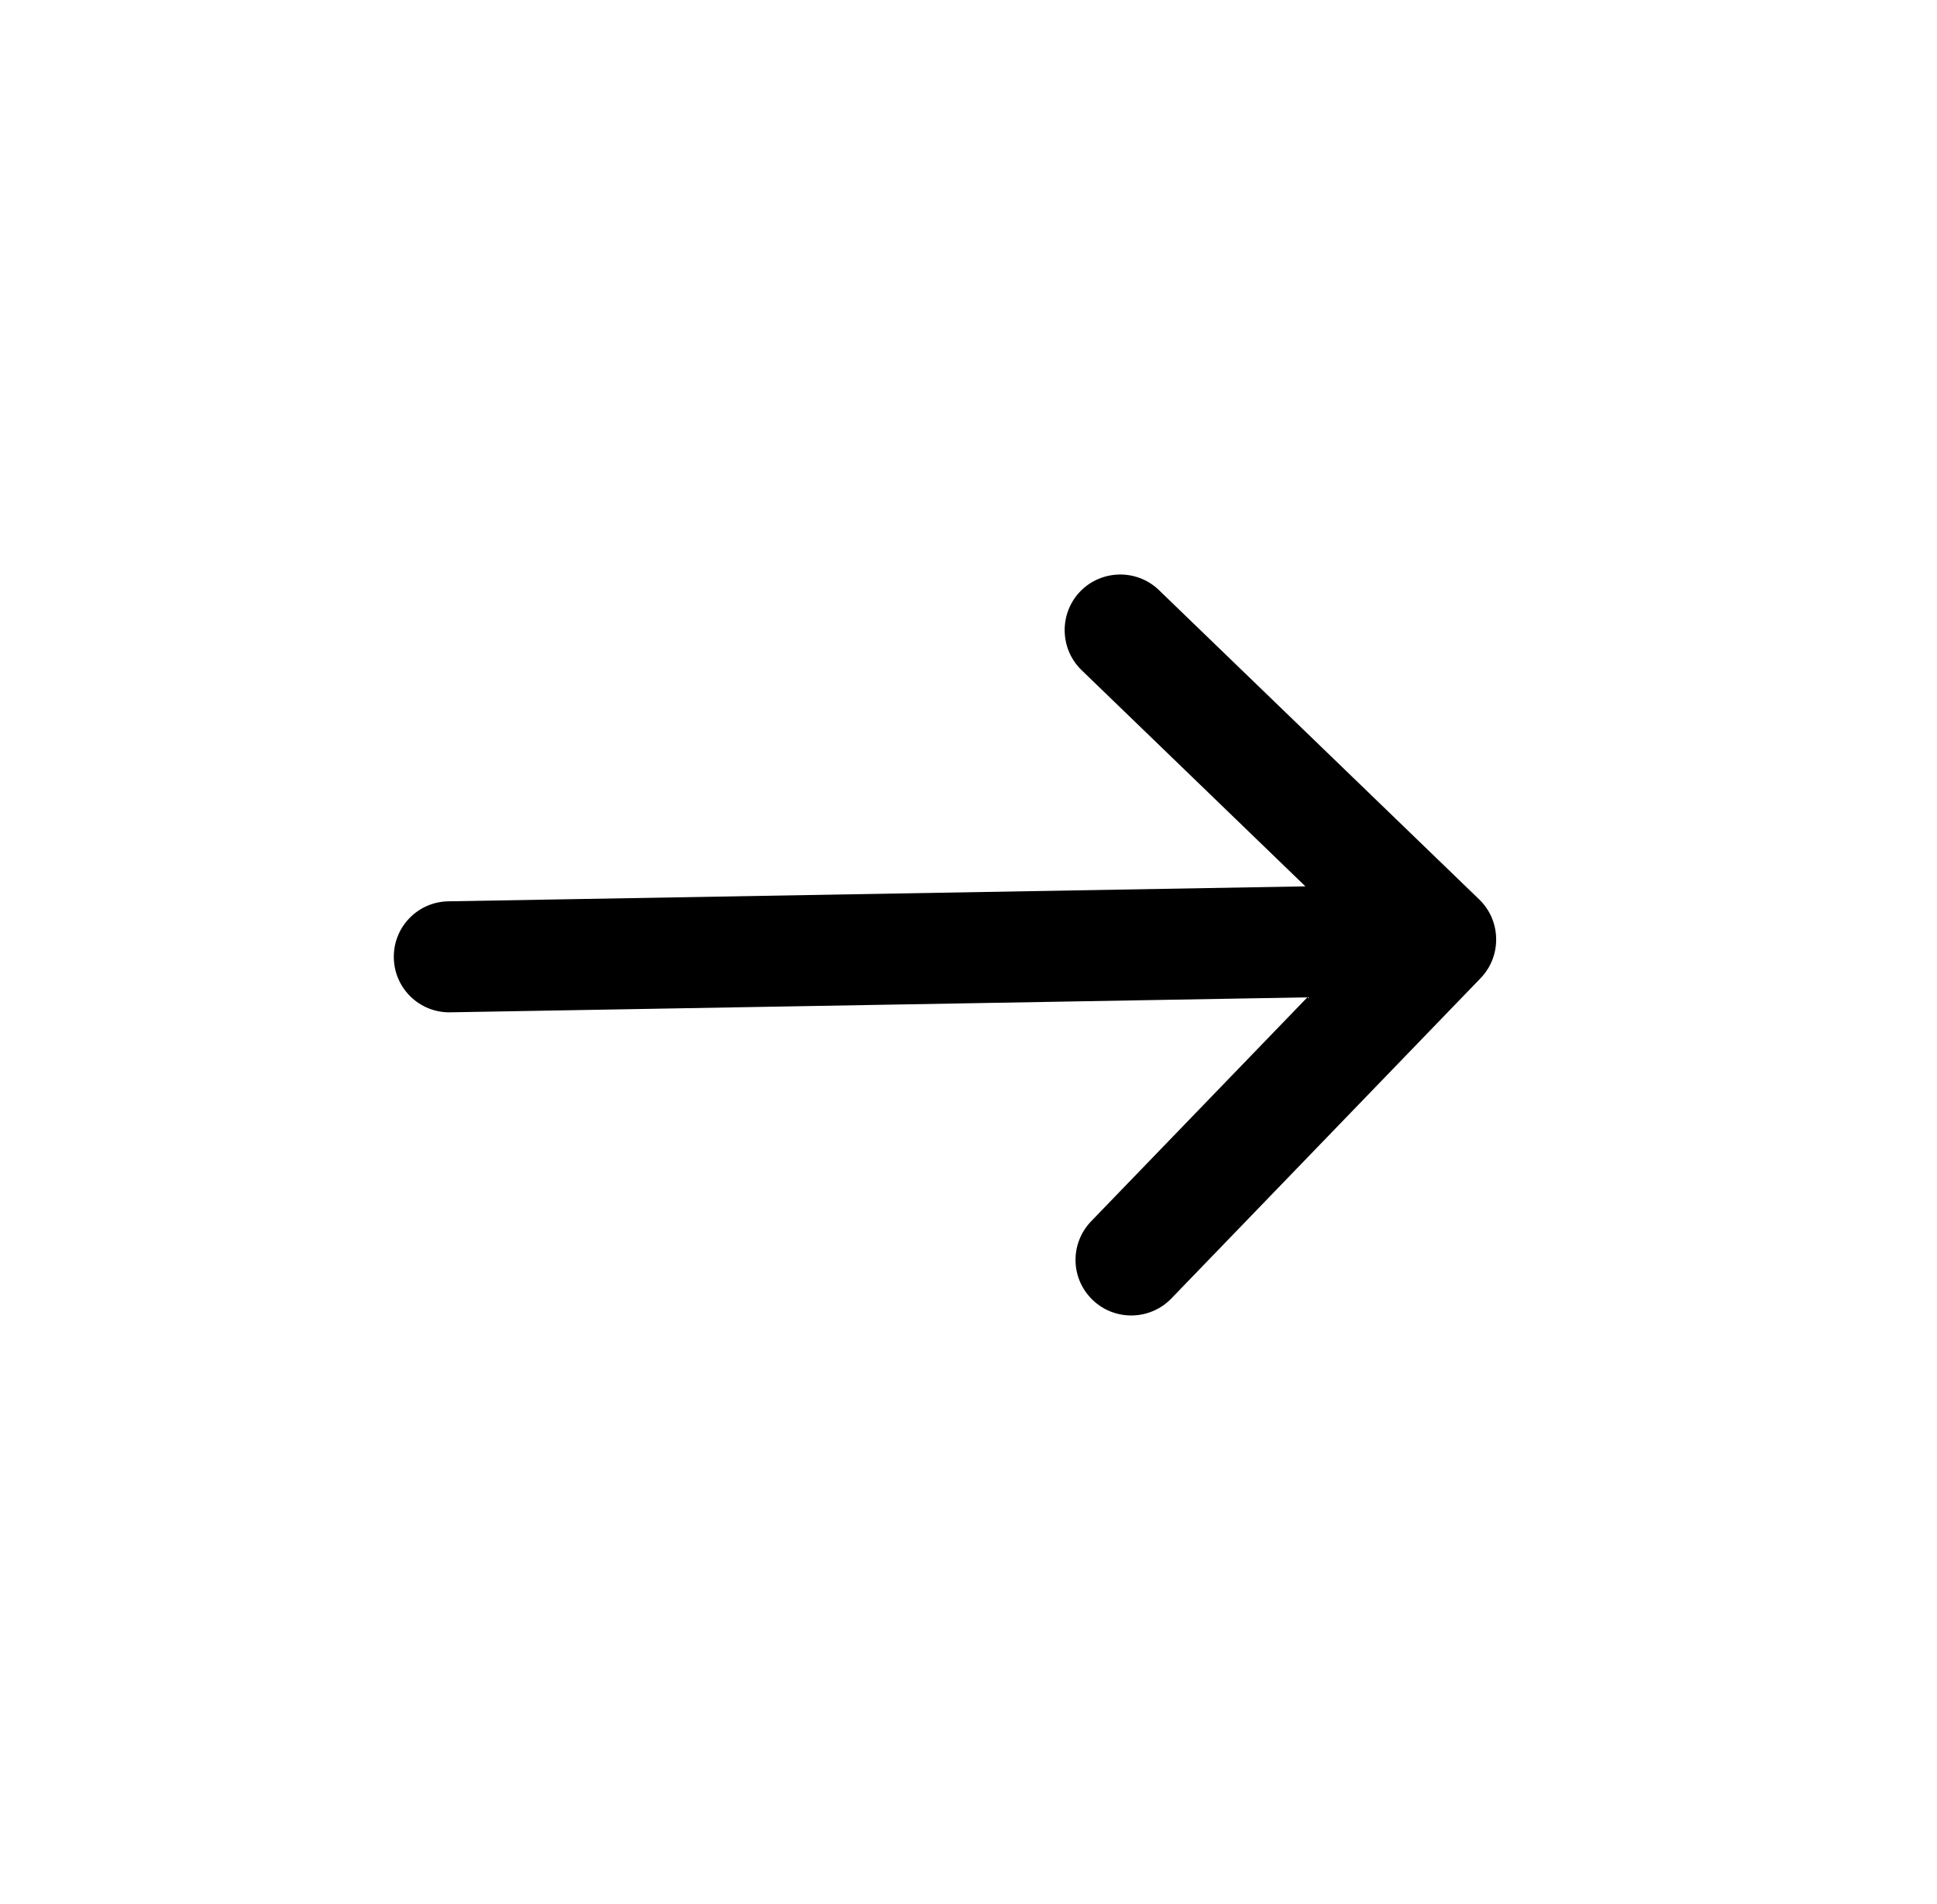 <svg  viewBox="0 0 58 57" fill="none" xmlns="http://www.w3.org/2000/svg">
<path d="M32.716 38.917C32.044 38.269 32.038 37.22 32.675 36.56L39.146 29.859L13.482 30.307C12.563 30.323 11.808 29.593 11.792 28.674C11.776 27.755 12.505 27 13.424 26.984L39.088 26.536L32.387 20.064C31.727 19.427 31.709 18.367 32.345 17.707C32.982 17.048 34.043 17.029 34.702 17.666L44.293 26.928C44.953 27.565 44.971 28.625 44.334 29.285L35.072 38.876C34.435 39.535 33.375 39.554 32.716 38.917Z" fill="currentColor"/>
</svg>
